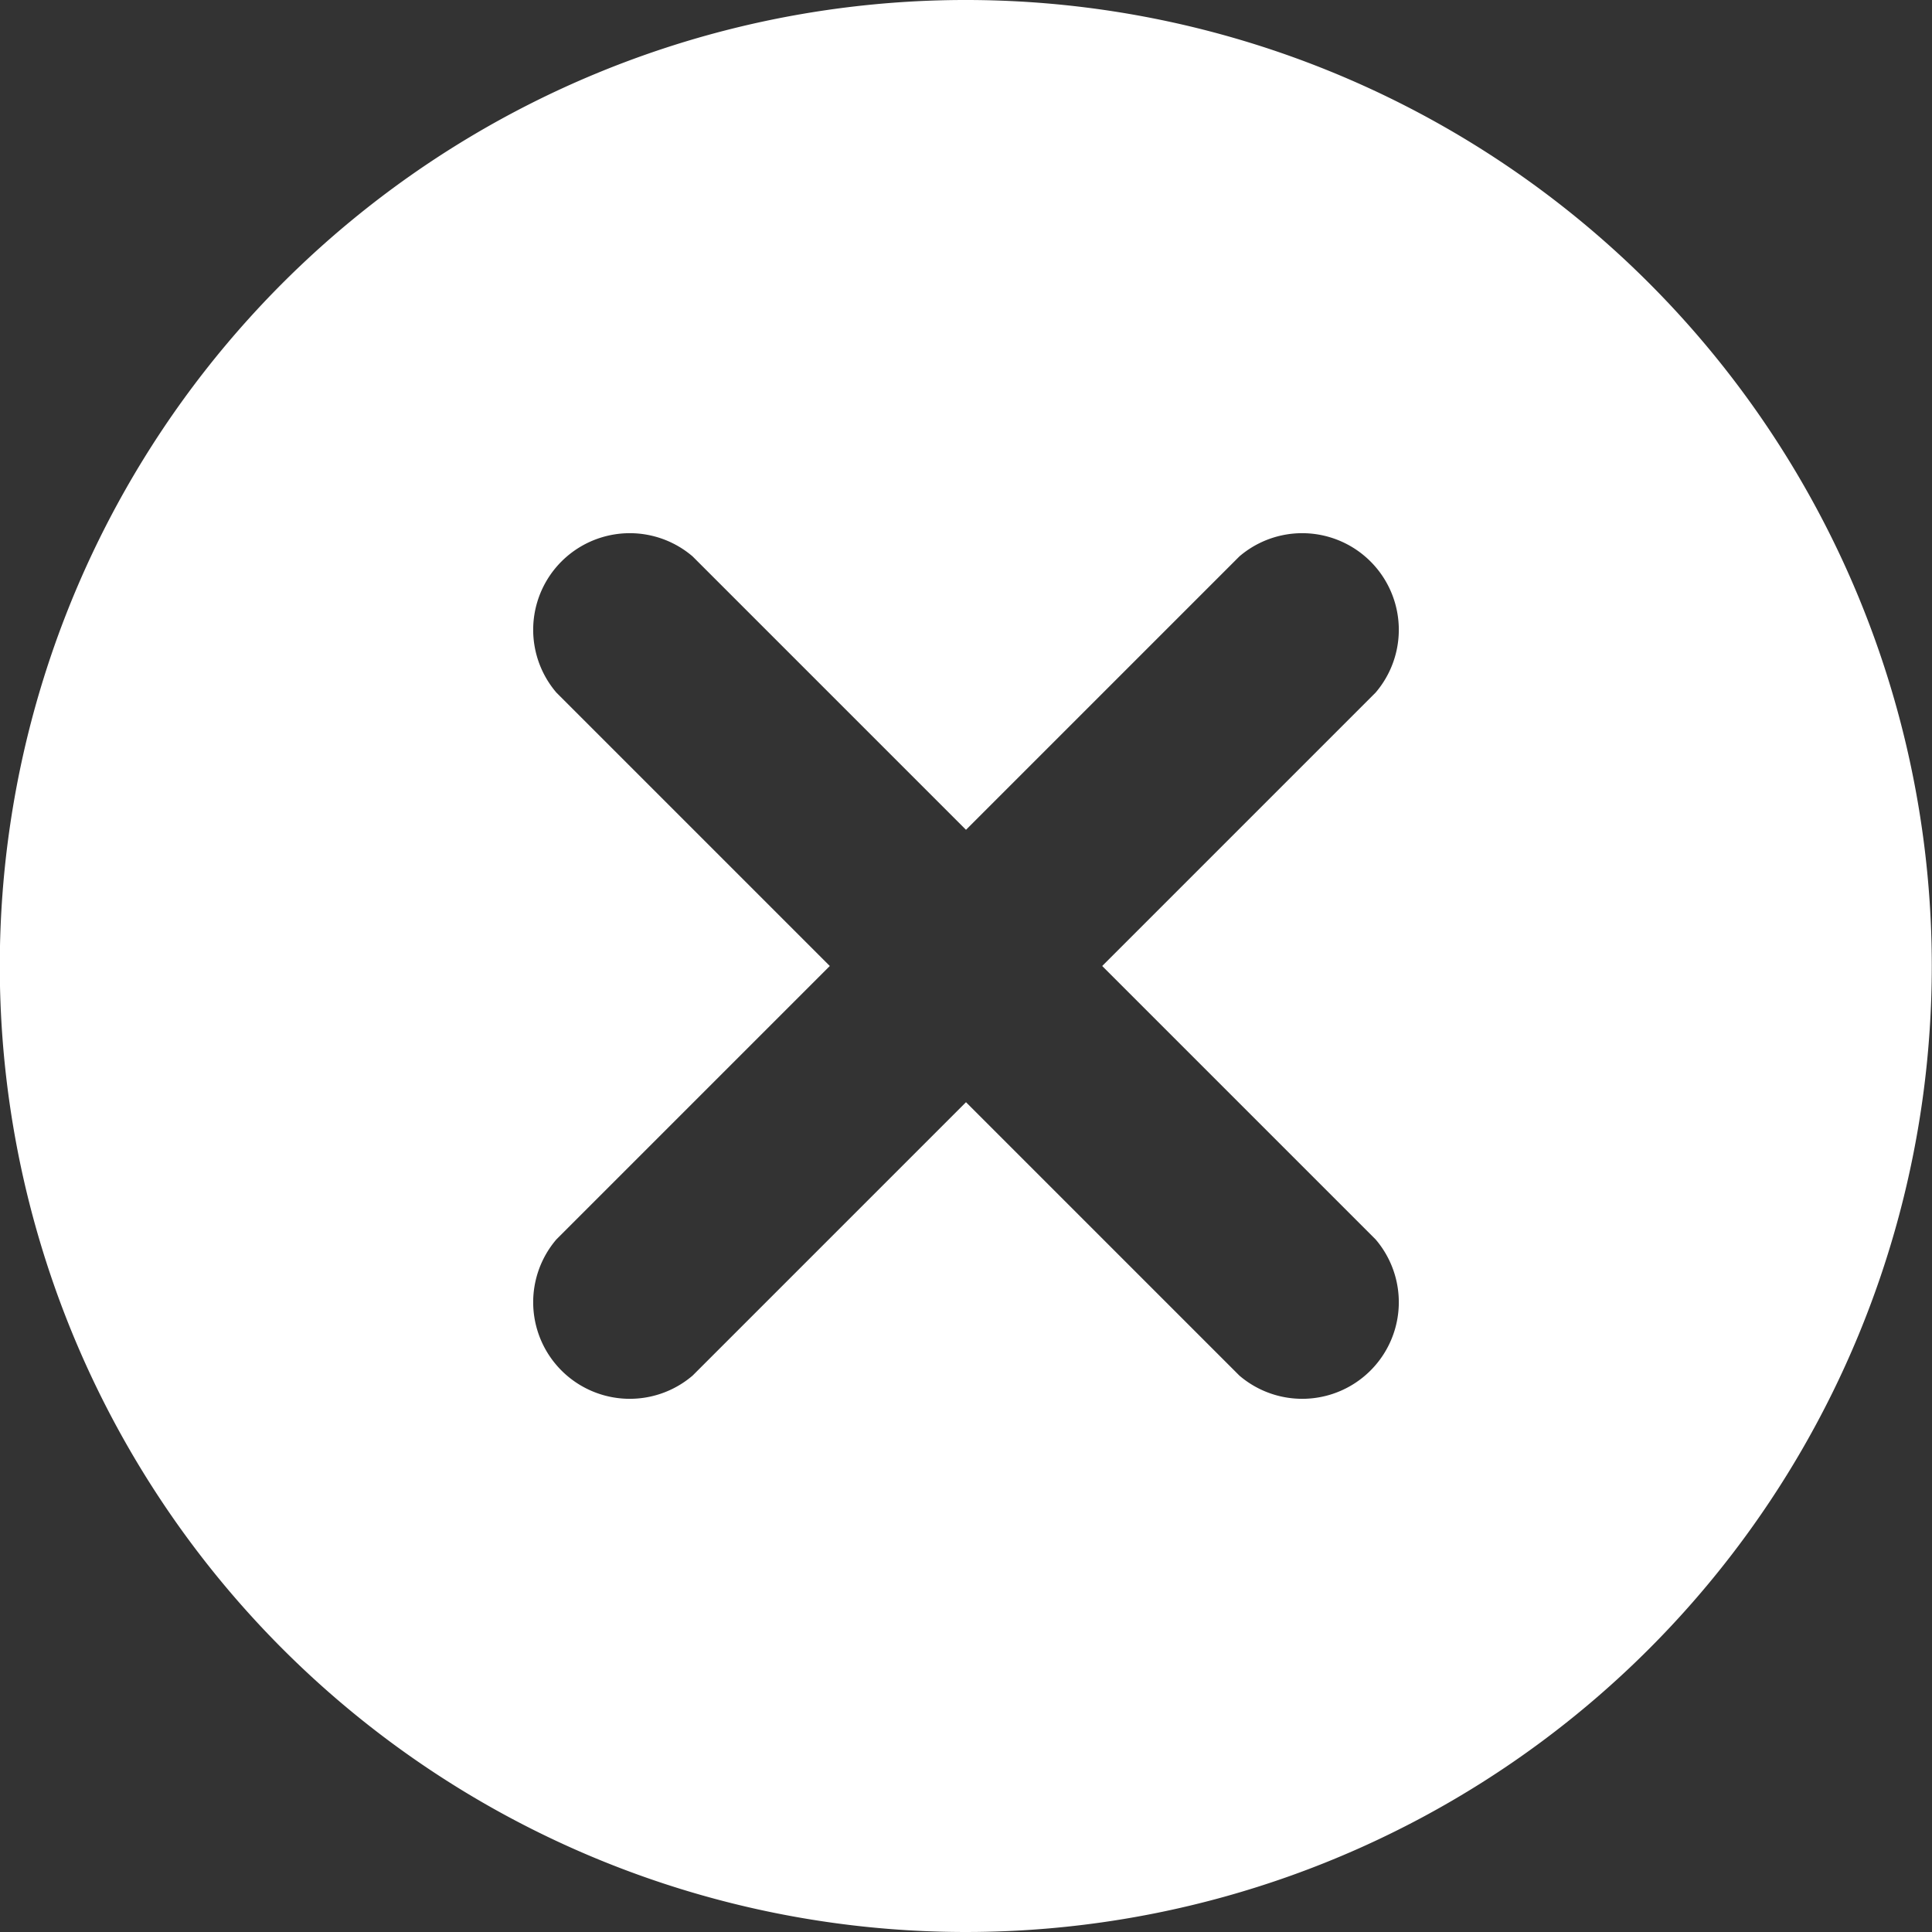 <svg xmlns="http://www.w3.org/2000/svg" viewBox="0 0 20 20"><rect x="0" y="0" width="20" height="20" fill="#333333" stroke="none"/><defs><style>.cls-1{fill:#fff;}</style></defs><title>exit_icon</title><g id="Capa_2" data-name="Capa 2"><g id="Exit"><path class="cls-1" d="M17.07,2.93a10,10,0,1,0,0,14.14A10,10,0,0,0,17.07,2.93ZM12.83,14.24,10,11.41,7.17,14.24a1,1,0,0,1-1.41-1.41L8.59,10,5.76,7.17A1,1,0,0,1,7.17,5.76L10,8.59l2.83-2.83a1,1,0,0,1,1.41,1.41L11.41,10l2.83,2.83a1,1,0,0,1-1.41,1.41Z"/></g></g></svg>